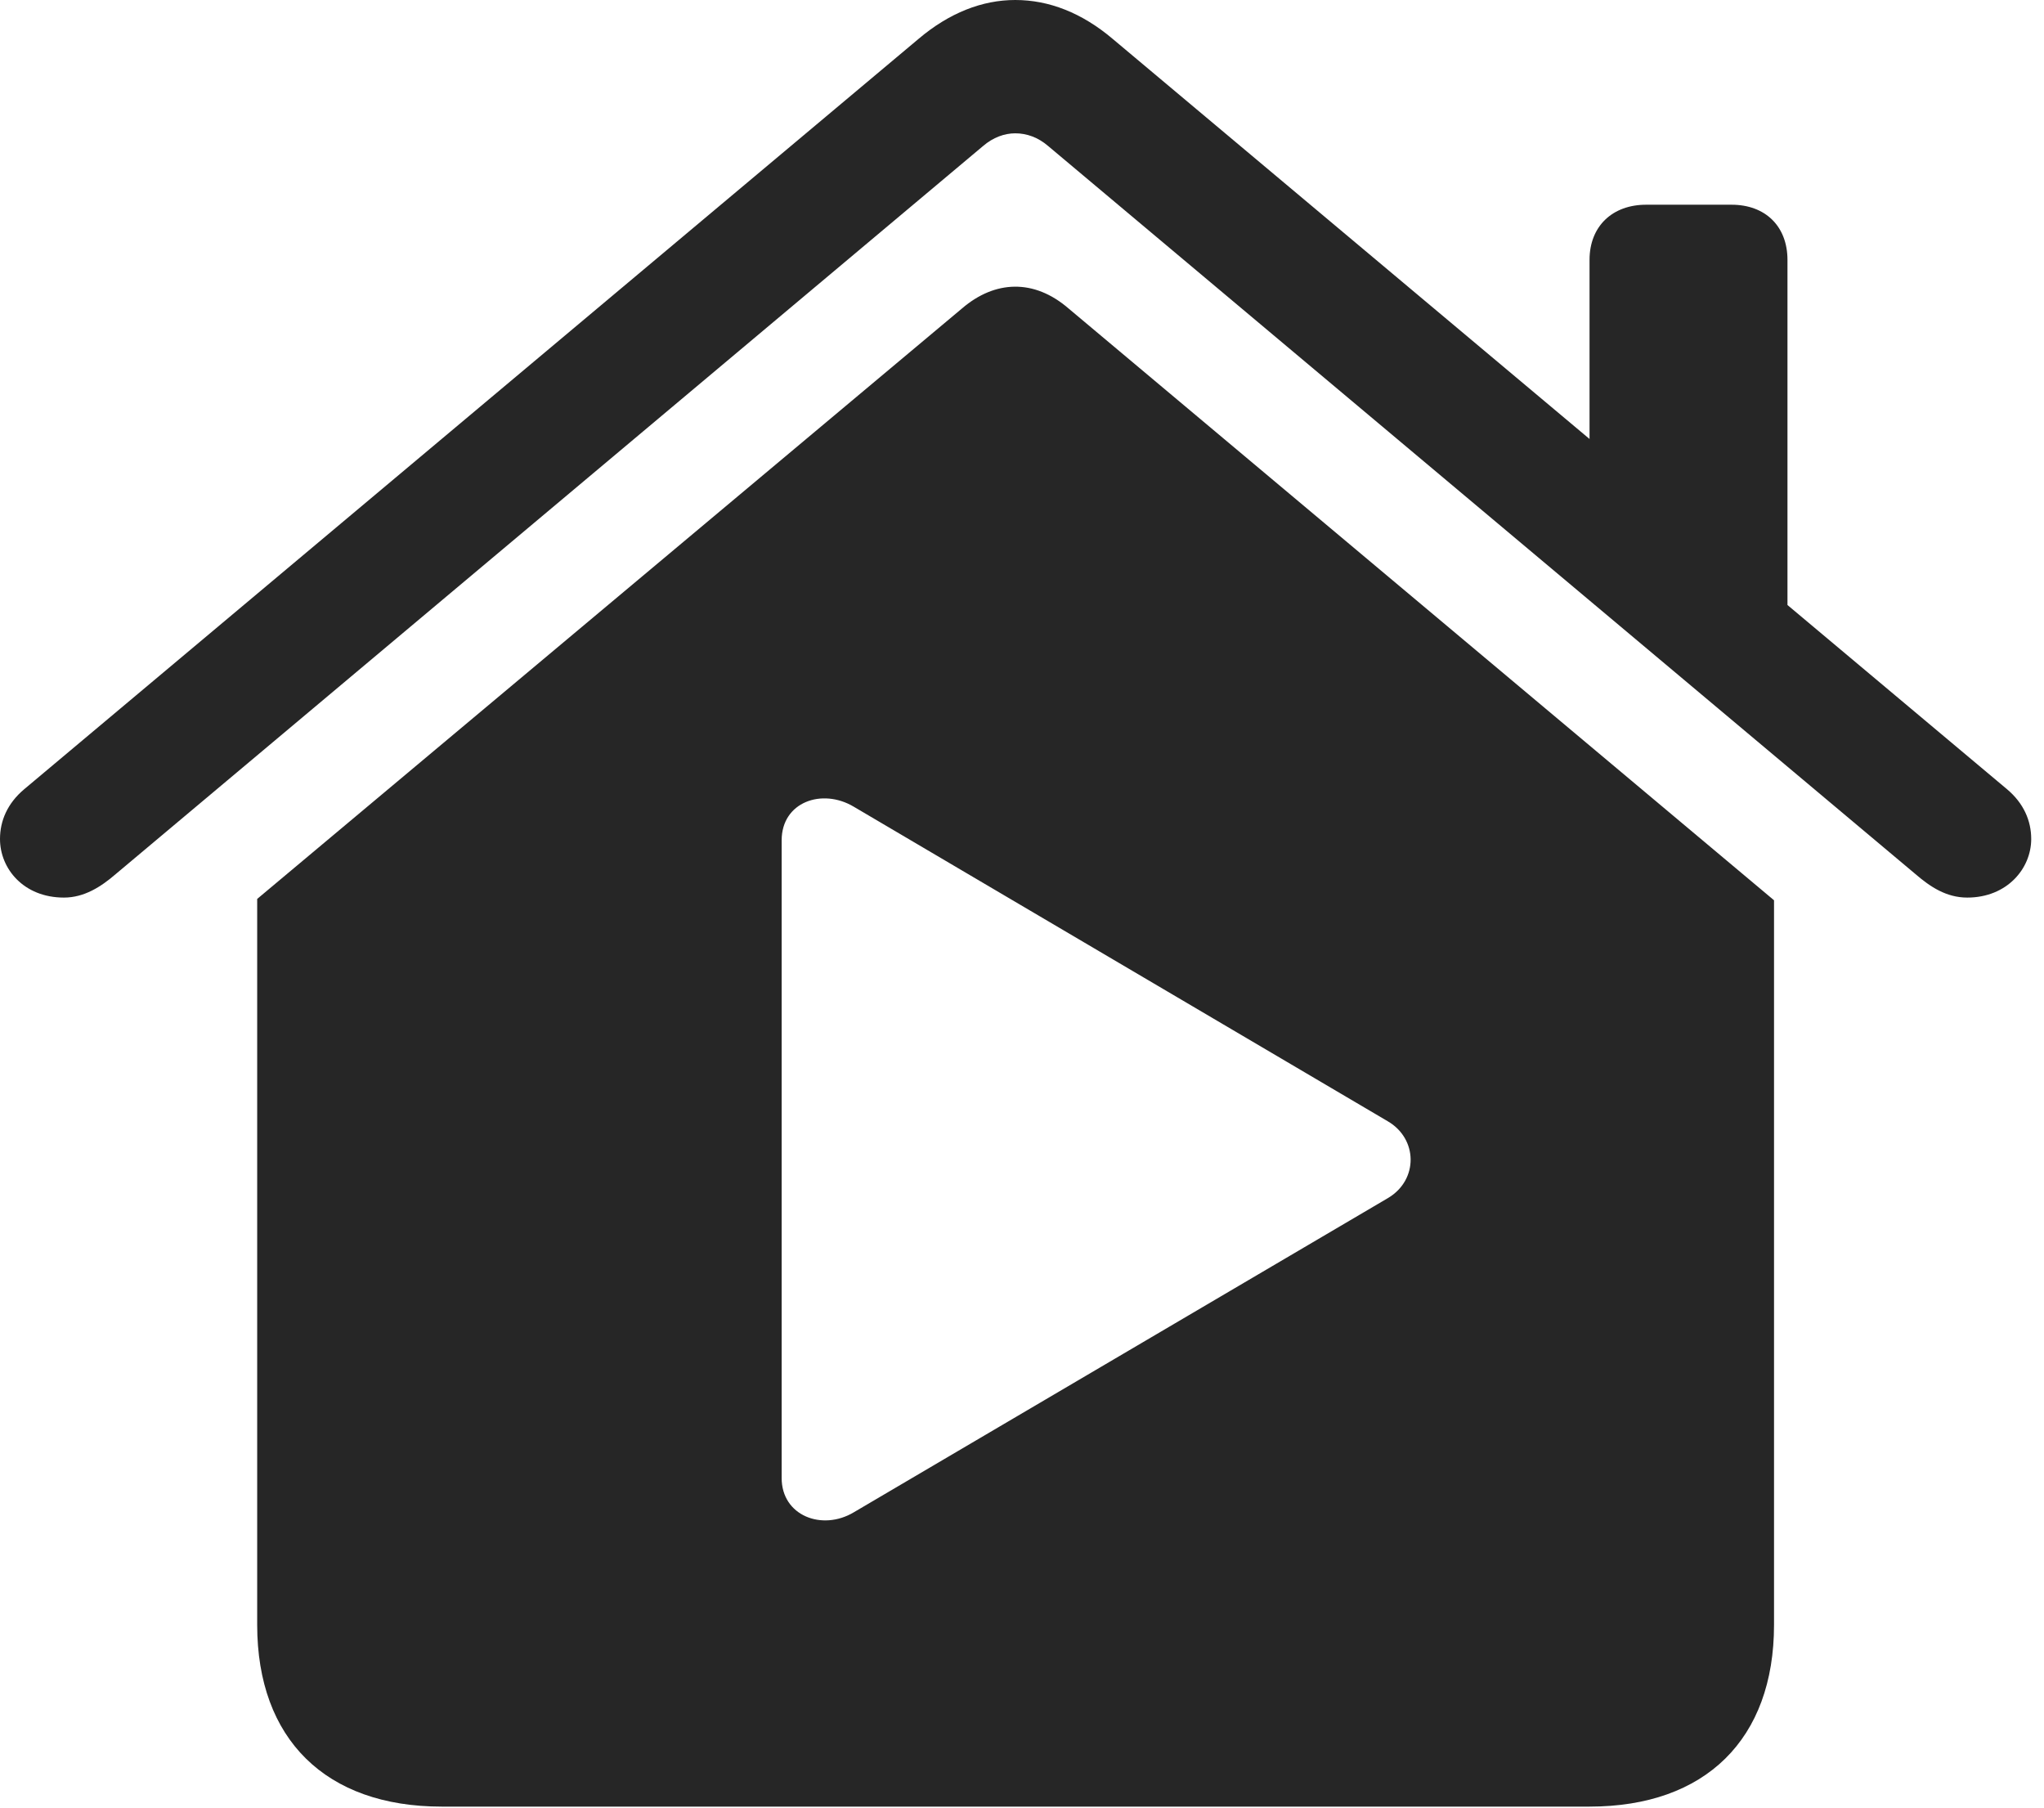 <?xml version="1.0" encoding="UTF-8"?>
<!--Generator: Apple Native CoreSVG 326-->
<!DOCTYPE svg
PUBLIC "-//W3C//DTD SVG 1.1//EN"
       "http://www.w3.org/Graphics/SVG/1.1/DTD/svg11.dtd">
<svg version="1.1" xmlns="http://www.w3.org/2000/svg" xmlns:xlink="http://www.w3.org/1999/xlink" viewBox="0 0 59.297 52.441">
 <g>
  <rect height="52.441" opacity="0" width="59.297" x="0" y="0"/>
  <path d="M30.996 8.945L51.465 26.113L51.465 47.129C51.465 50.449 49.473 52.402 46.113 52.402L12.812 52.402C9.453 52.402 7.461 50.449 7.461 47.129L7.461 26.074L27.91 8.945C28.867 8.125 30 8.086 30.996 8.945ZM22.676 24.375L22.676 42.871C22.676 43.965 23.848 44.414 24.766 43.867L40.273 34.746C41.152 34.219 41.133 33.027 40.254 32.52L24.766 23.398C23.848 22.852 22.676 23.262 22.676 24.375ZM32.285 1.133L46.113 12.733L46.113 7.539C46.113 6.562 46.777 5.938 47.754 5.938L50.234 5.938C51.211 5.938 51.855 6.562 51.855 7.539L51.855 17.549L58.223 22.891C58.711 23.301 58.926 23.809 58.926 24.336C58.926 25.195 58.223 26.035 57.07 26.035C56.465 26.035 55.996 25.723 55.566 25.352L30.41 4.238C30.117 3.984 29.785 3.867 29.453 3.867C29.141 3.867 28.809 3.984 28.516 4.238L3.359 25.352C2.93 25.723 2.441 26.035 1.855 26.035C0.684 26.035 0 25.195 0 24.336C0 23.809 0.215 23.301 0.703 22.891L26.641 1.133C27.539 0.371 28.496 0 29.453 0C30.43 0 31.387 0.371 32.285 1.133Z" fill="black" fill-opacity="0.85"/>
 </g>
</svg>

